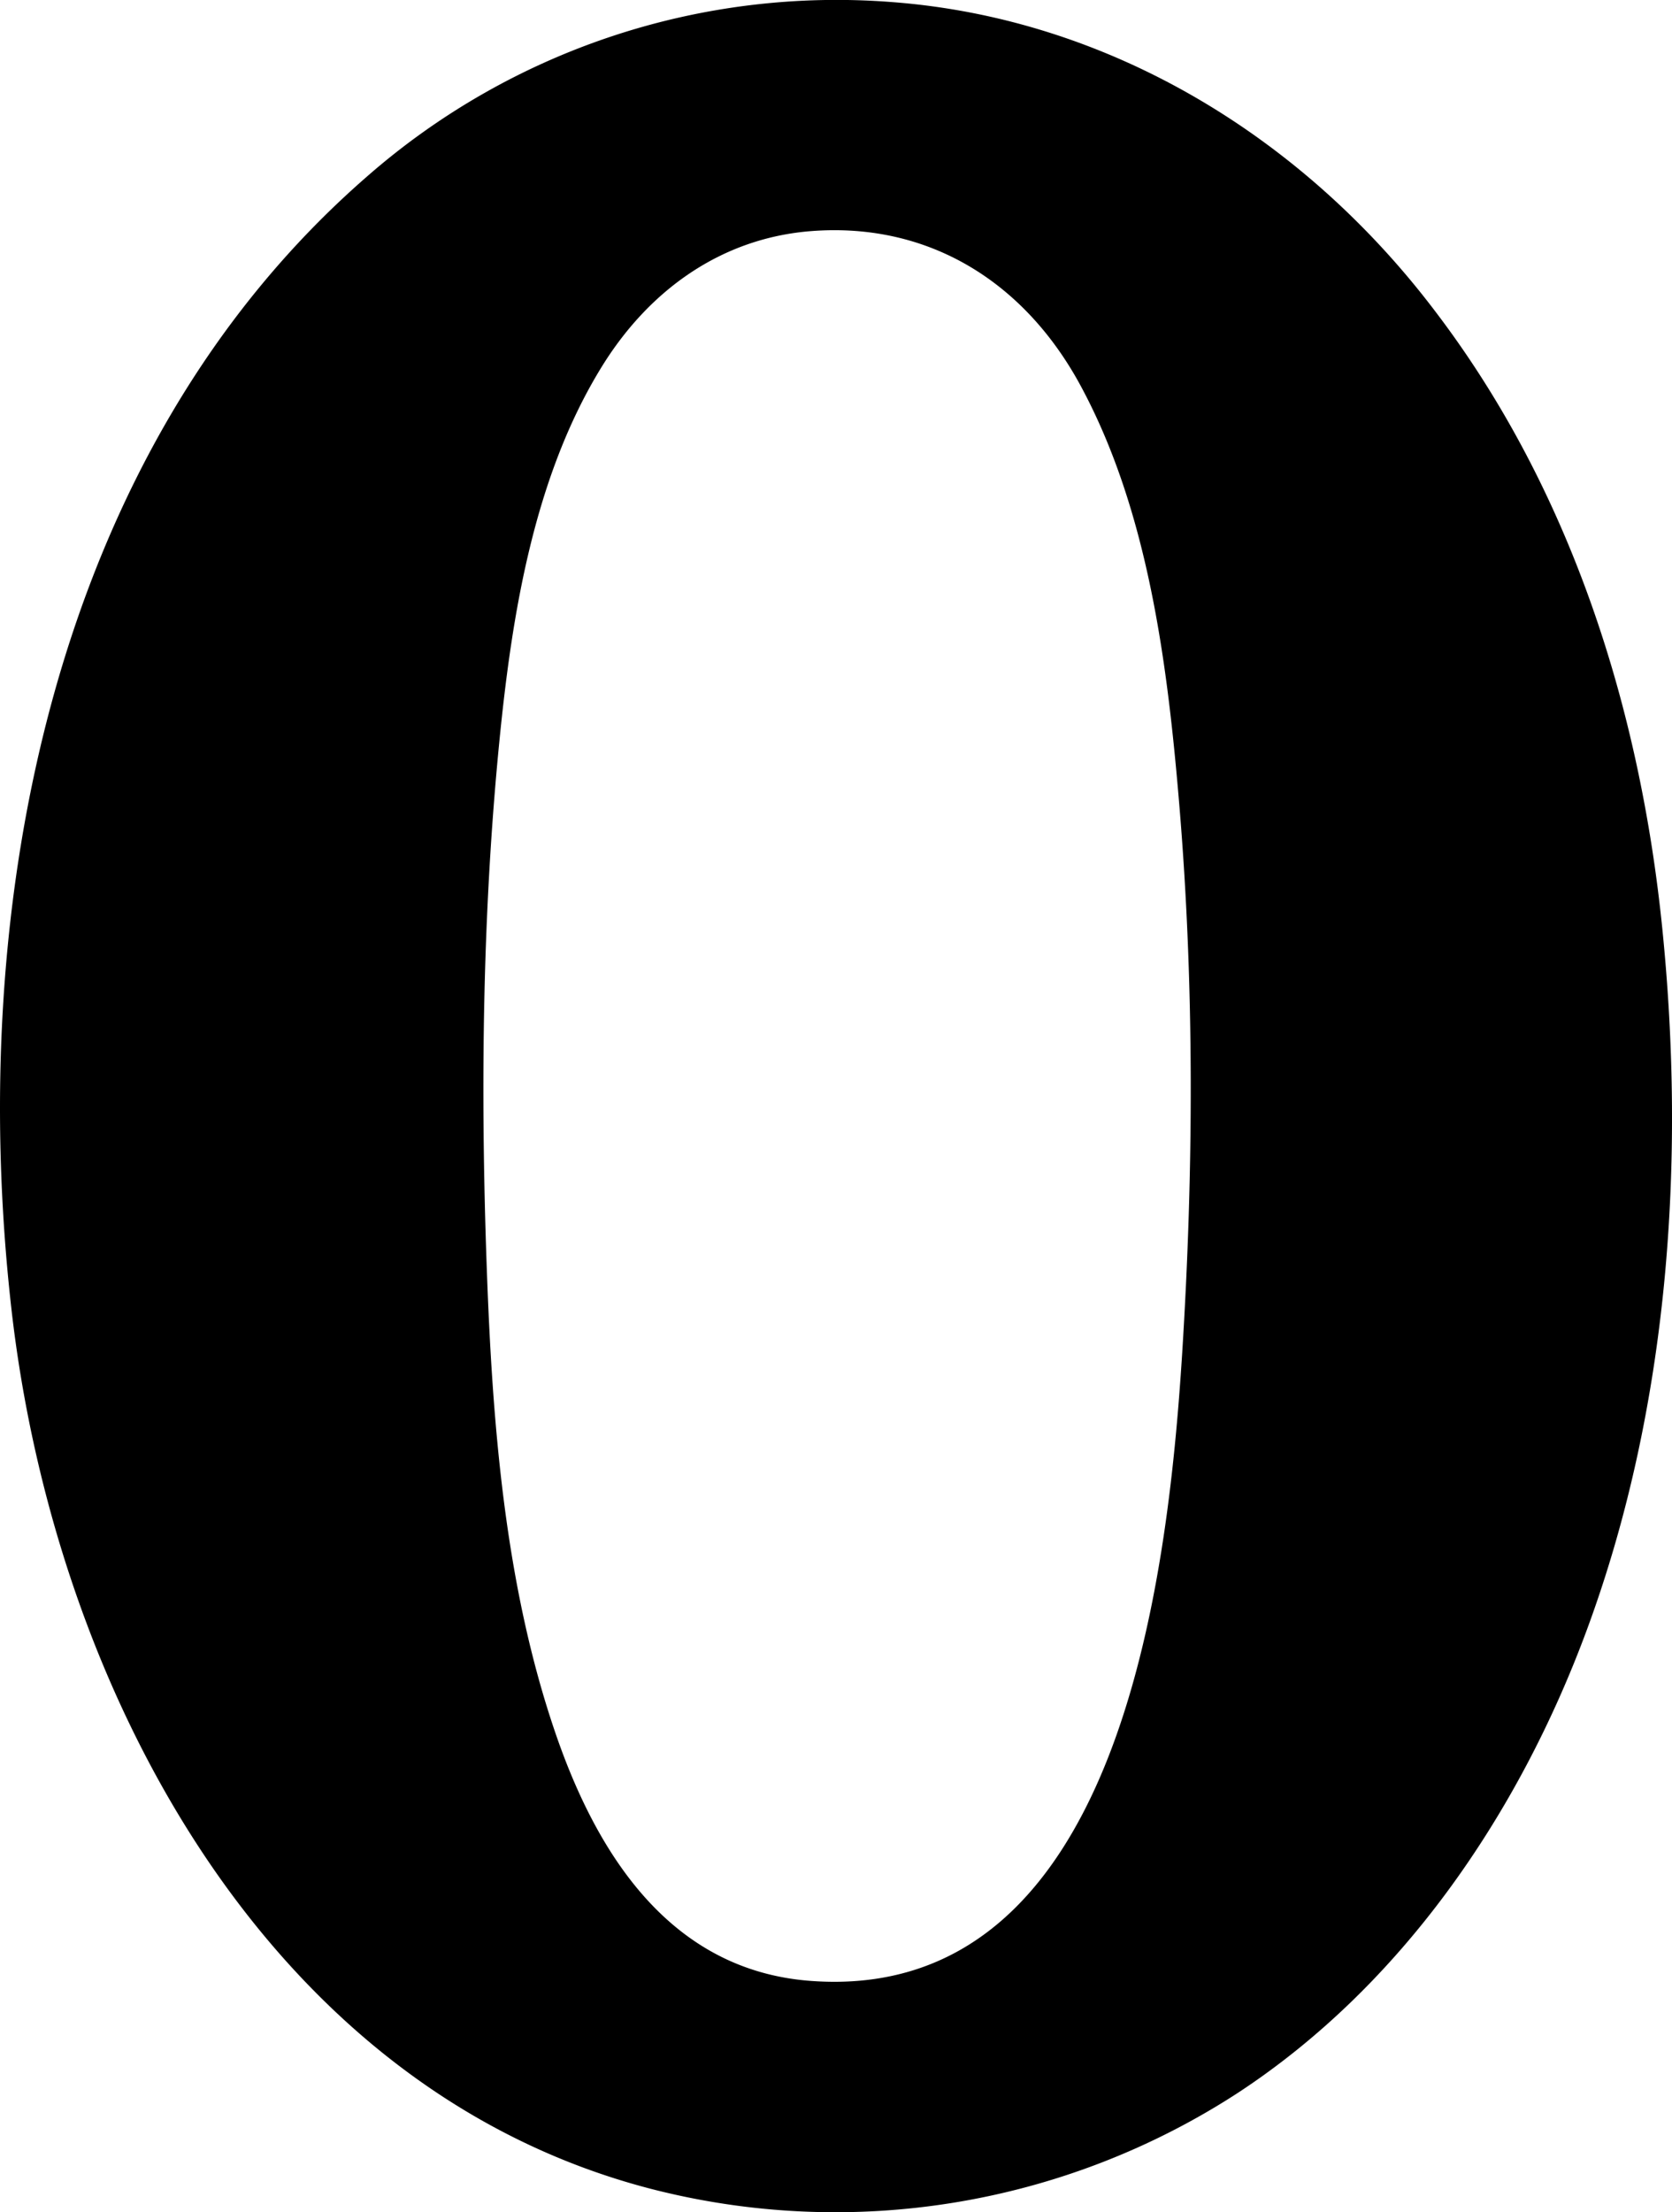 <svg xmlns="http://www.w3.org/2000/svg" width="104.5mm" height="138.204mm" viewBox="0 0 296.22 391.761">
  <g id="Hausnummern">
      <g id="N-02-0">
        <path fill="#000000" stroke="none" d="M254.583,55.545C231.18,24.428,196.651,3.292,158.068.371A126.3,126.3,0,0,0,65.014,31.264C9.221,79.794-6.057,160.292,2.01,231.7,9.579,298.712,47.117,370,115.41,387.647a130.909,130.909,0,0,0,103.9-17.021c29.094-19.075,49.837-49.444,61.905-82.21,14.4-39.094,17.469-82.647,13.288-123.971C290.544,125.356,278.3,86.854,254.583,55.545ZM209.436,239.726c-2.572,40.338-11.178,115.123-65.807,111.073-24.554-1.82-37.683-21.9-45.206-43.83-9.063-26.424-11.229-55.259-12.209-83.054-1.091-30.91-.777-61.967,2.269-92.759,2.219-22.432,6.121-46.7,18.07-66.117,8.426-13.7,21.324-22.932,37.313-24.124,20.728-1.546,37.653,9.026,47.581,27.391,11.994,22.187,15.393,49.3,17.479,74.165C211.629,174.688,211.466,207.466,209.436,239.726Z"/>
      </g>
    </g>
</svg>
